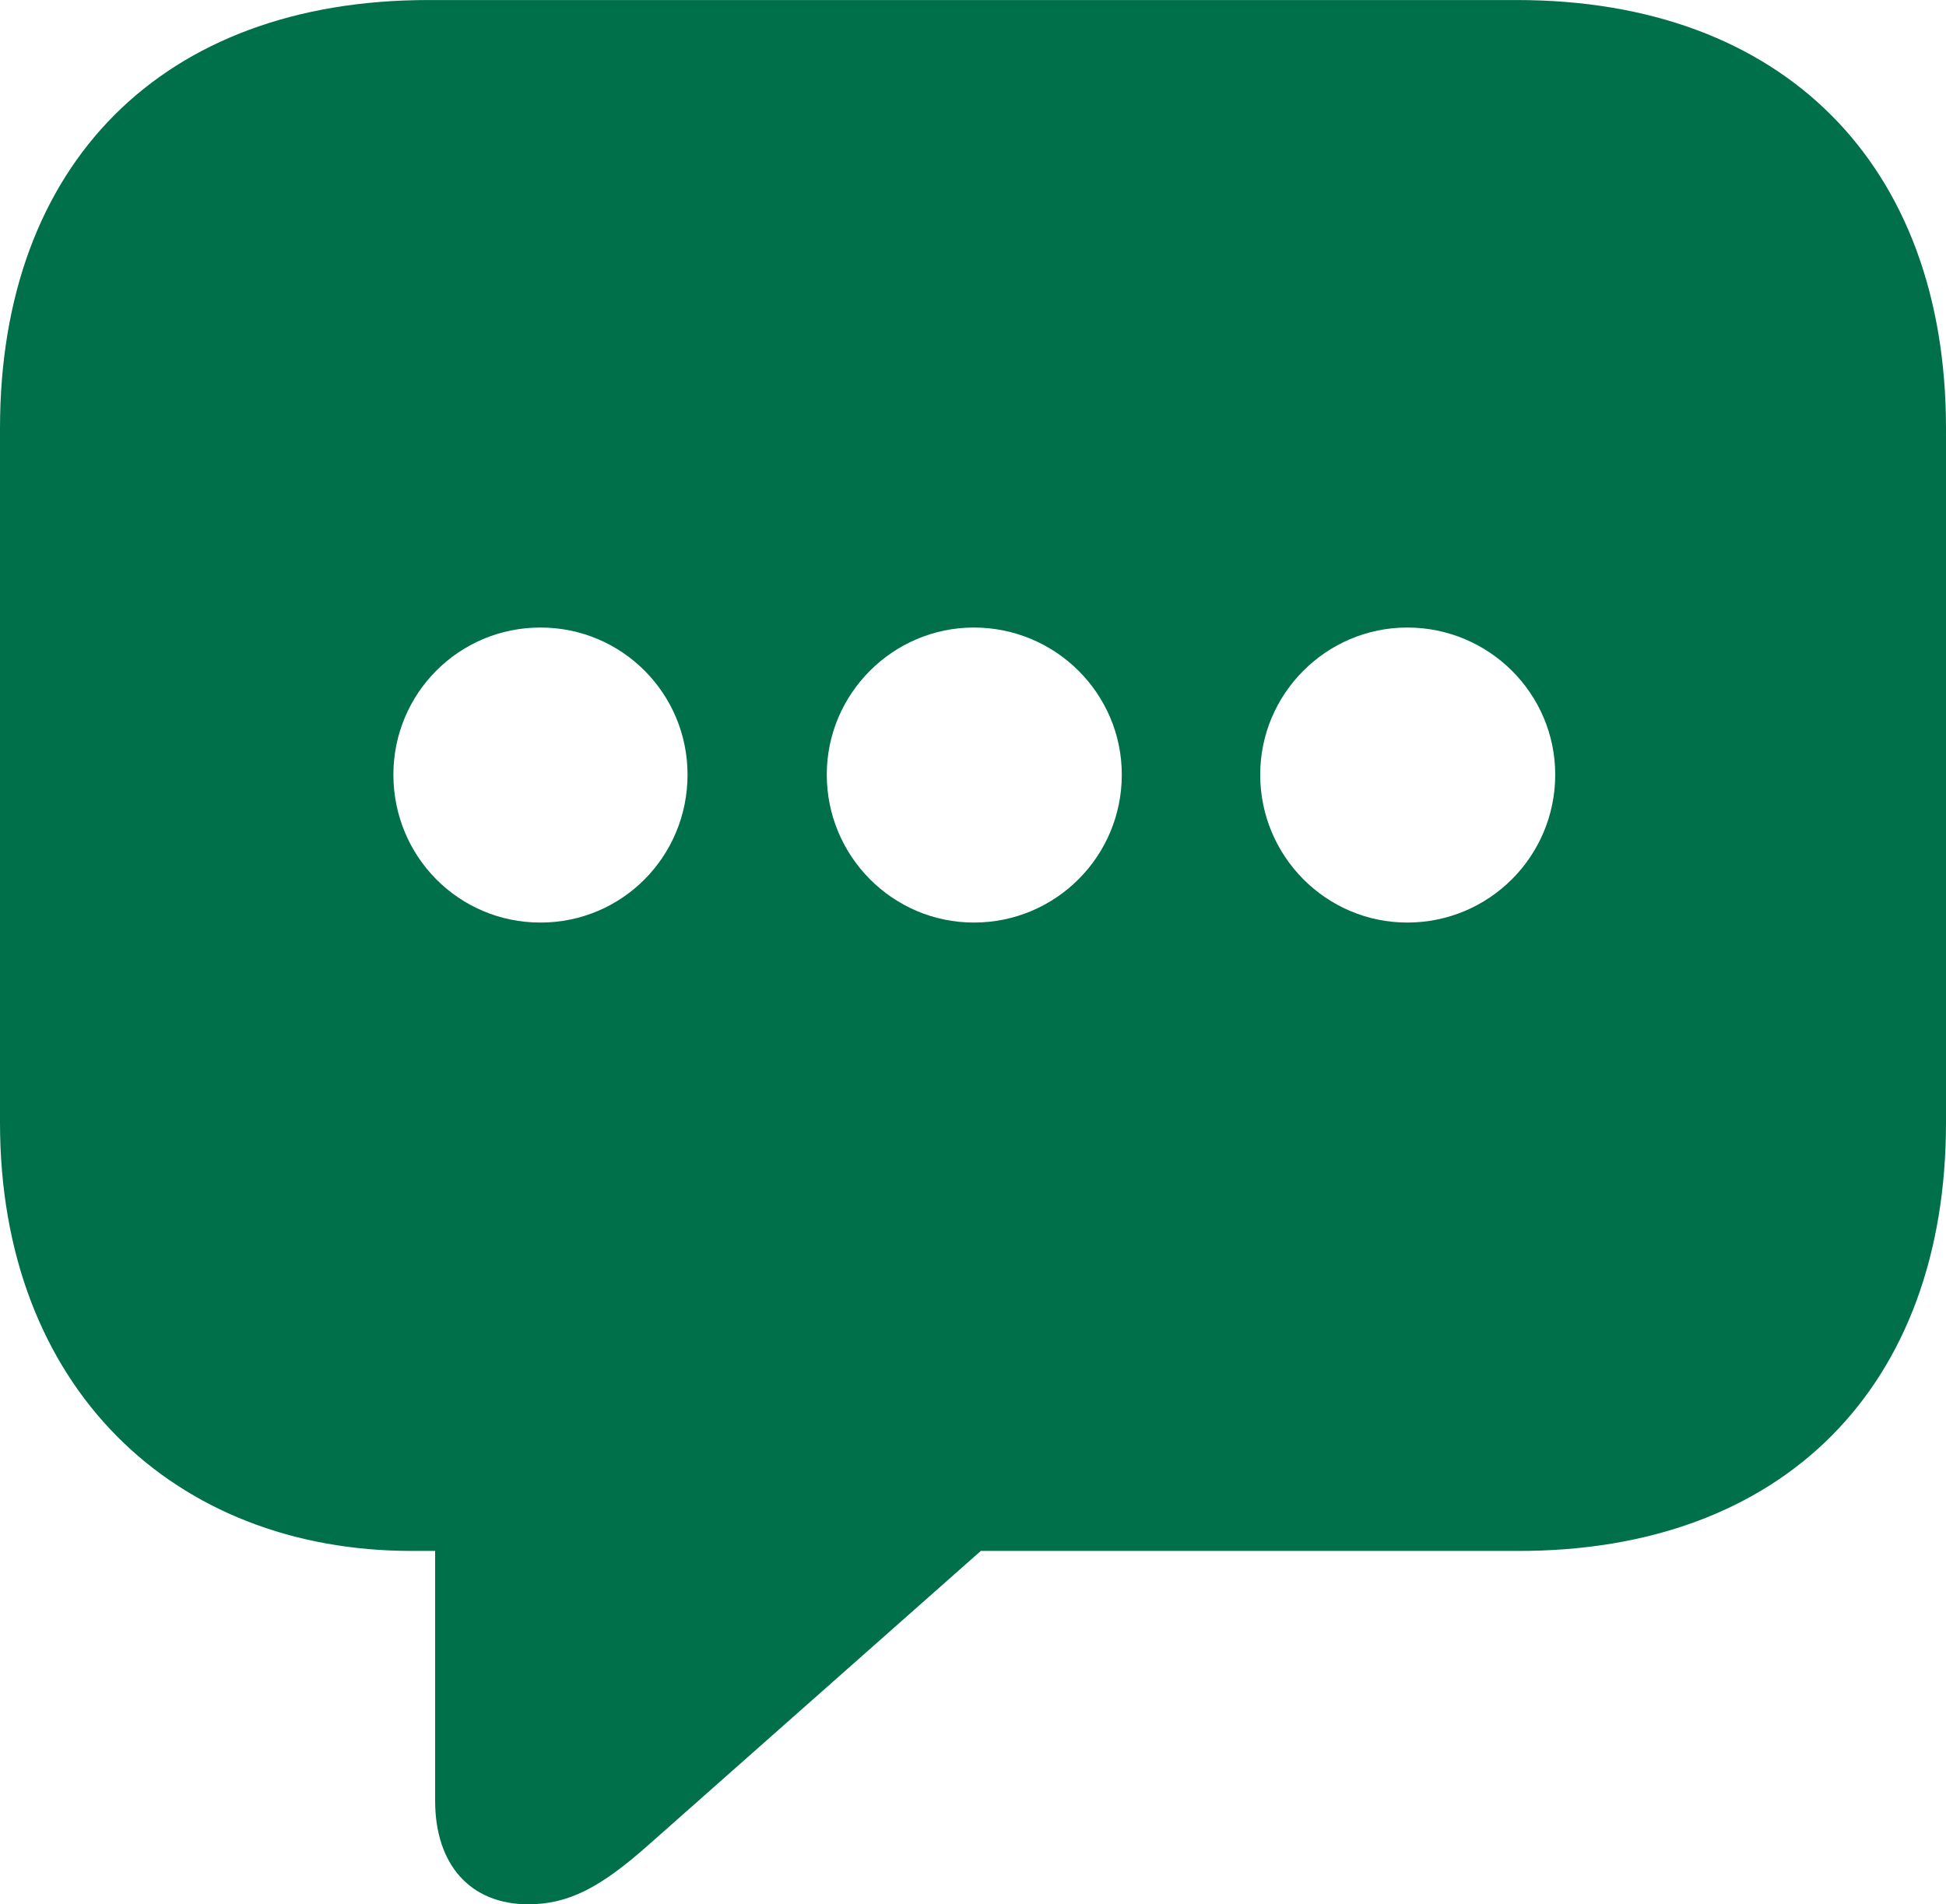 <?xml version="1.0" encoding="UTF-8"?>
<!DOCTYPE svg PUBLIC "-//W3C//DTD SVG 1.1//EN" "http://www.w3.org/Graphics/SVG/1.1/DTD/svg11.dtd">
<!-- Creator: CorelDRAW -->
<svg xmlns="http://www.w3.org/2000/svg" xml:space="preserve" width="1820px" height="1781px" version="1.1" style="shape-rendering:geometricPrecision; text-rendering:geometricPrecision; image-rendering:optimizeQuality; fill-rule:evenodd; clip-rule:evenodd"
viewBox="0 0 468.6 458.54"
 xmlns:xlink="http://www.w3.org/1999/xlink"
 xmlns:xodm="http://www.corel.com/coreldraw/odm/2003">
 <defs>
  <style type="text/css">
   <![CDATA[
    .fil0 {fill:#00704A;fill-rule:nonzero}
   ]]>
  </style>
 </defs>
 <g id="Layer_x0020_1">
  <path class="fil0" d="M127.21 458.54c9.64,0 17.39,-3.99 29.13,-14.46l79.84 -70.63 129.1 0c64.13,0.21 103.32,-39.61 103.32,-103.11l0 -167.23c0,-63.5 -39.19,-103.11 -103.32,-103.11l-262.17 0c-63.92,0 -103.11,39.4 -103.11,103.11l0 167.23c0,63.71 41.91,103.11 99.13,103.11l5.65 0 0 60.15c0,15.3 8.39,24.94 22.43,24.94zm2.93 -236.4l0 0c-19.7,0 -35.41,-15.92 -35.41,-35.62 0,-19.49 15.71,-35.42 35.41,-35.42 19.7,0 35.42,15.93 35.42,35.42 0,19.7 -15.72,35.62 -35.42,35.62zm104.37 0l0 0c-19.49,0 -35.42,-15.92 -35.42,-35.62 0,-19.49 15.93,-35.42 35.42,-35.42 19.7,0 35.62,15.93 35.62,35.42 0,19.7 -15.92,35.62 -35.62,35.62zm104.36 0l0 0c-19.49,0 -35.41,-15.92 -35.41,-35.62 0,-19.49 15.92,-35.42 35.41,-35.42 19.7,0 35.63,15.93 35.63,35.42 0,19.7 -15.93,35.62 -35.63,35.62z"/>
 </g>
</svg>

